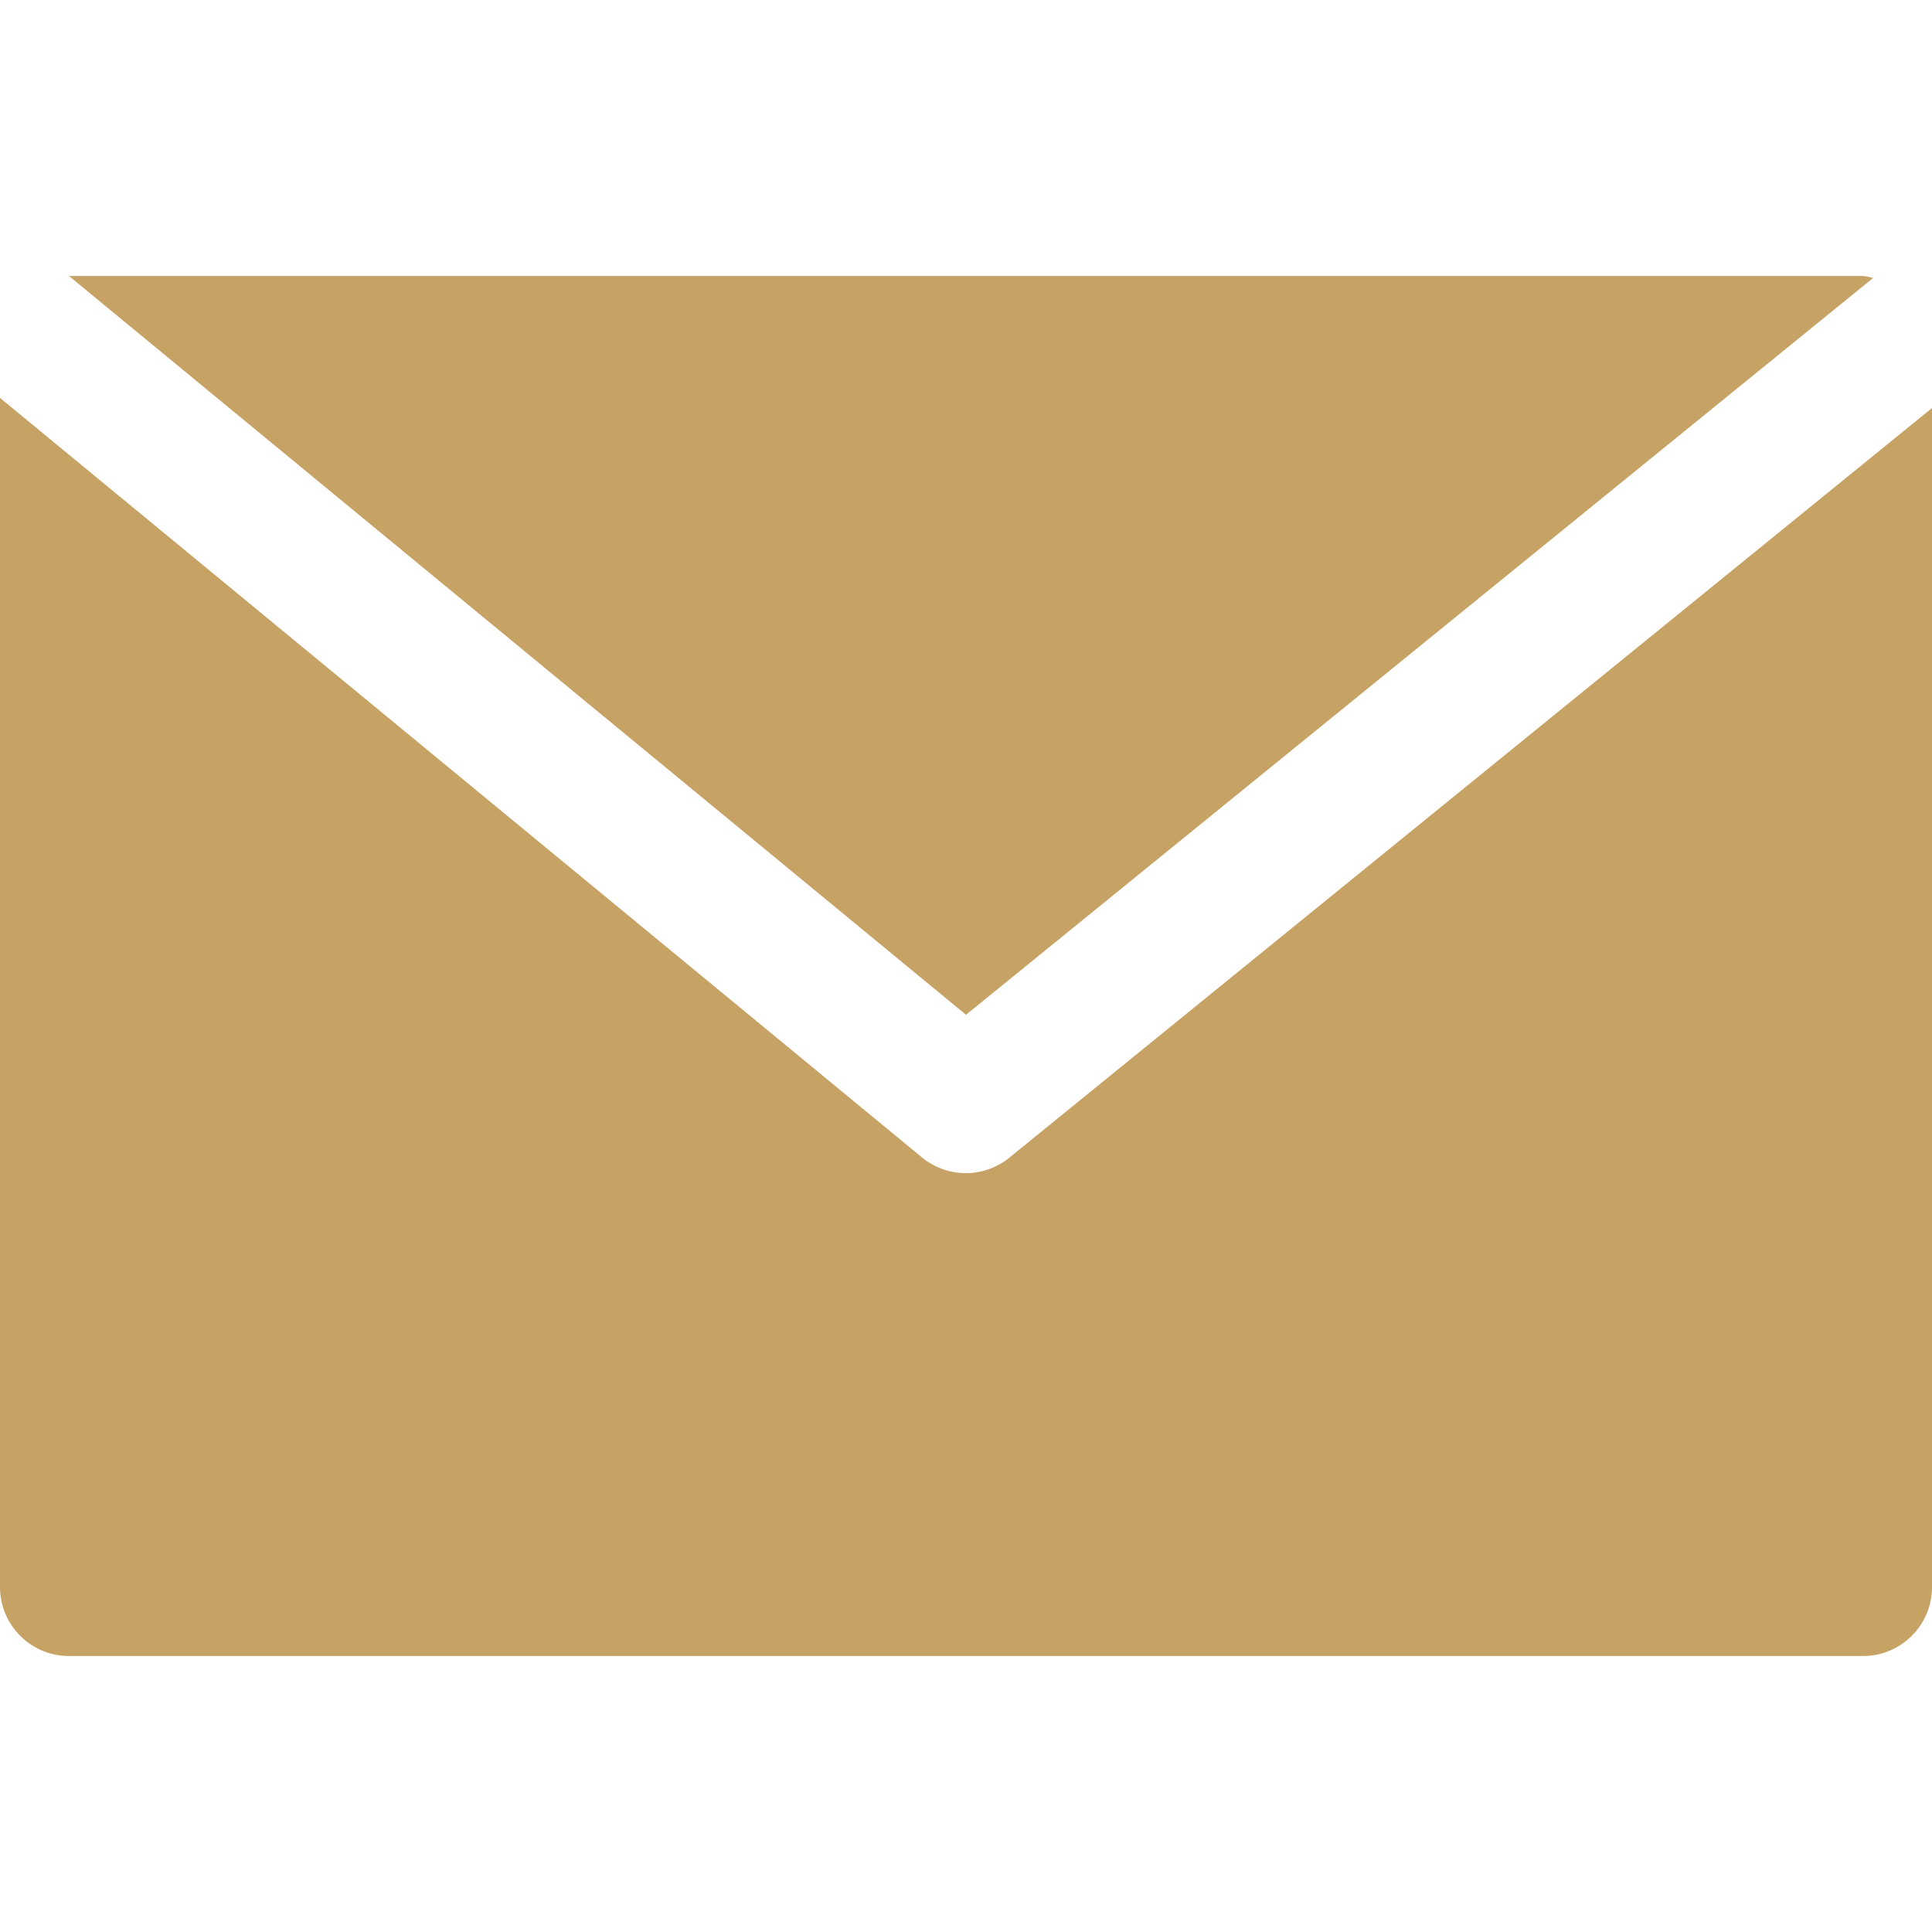 <svg width="20" height="20" fill="none" xmlns="http://www.w3.org/2000/svg"><path d="M19.286 2.857H.714L10 10.505l9.39-7.627a.649.649 0 00-.104-.021z" fill="#C7A265"/><path d="M10.45 11.983a.714.714 0 01-.904 0L0 4.119v12.31c0 .394.32.714.714.714h18.572c.394 0 .714-.32.714-.714V4.224l-9.55 7.759z" fill="#C7A265"/></svg>